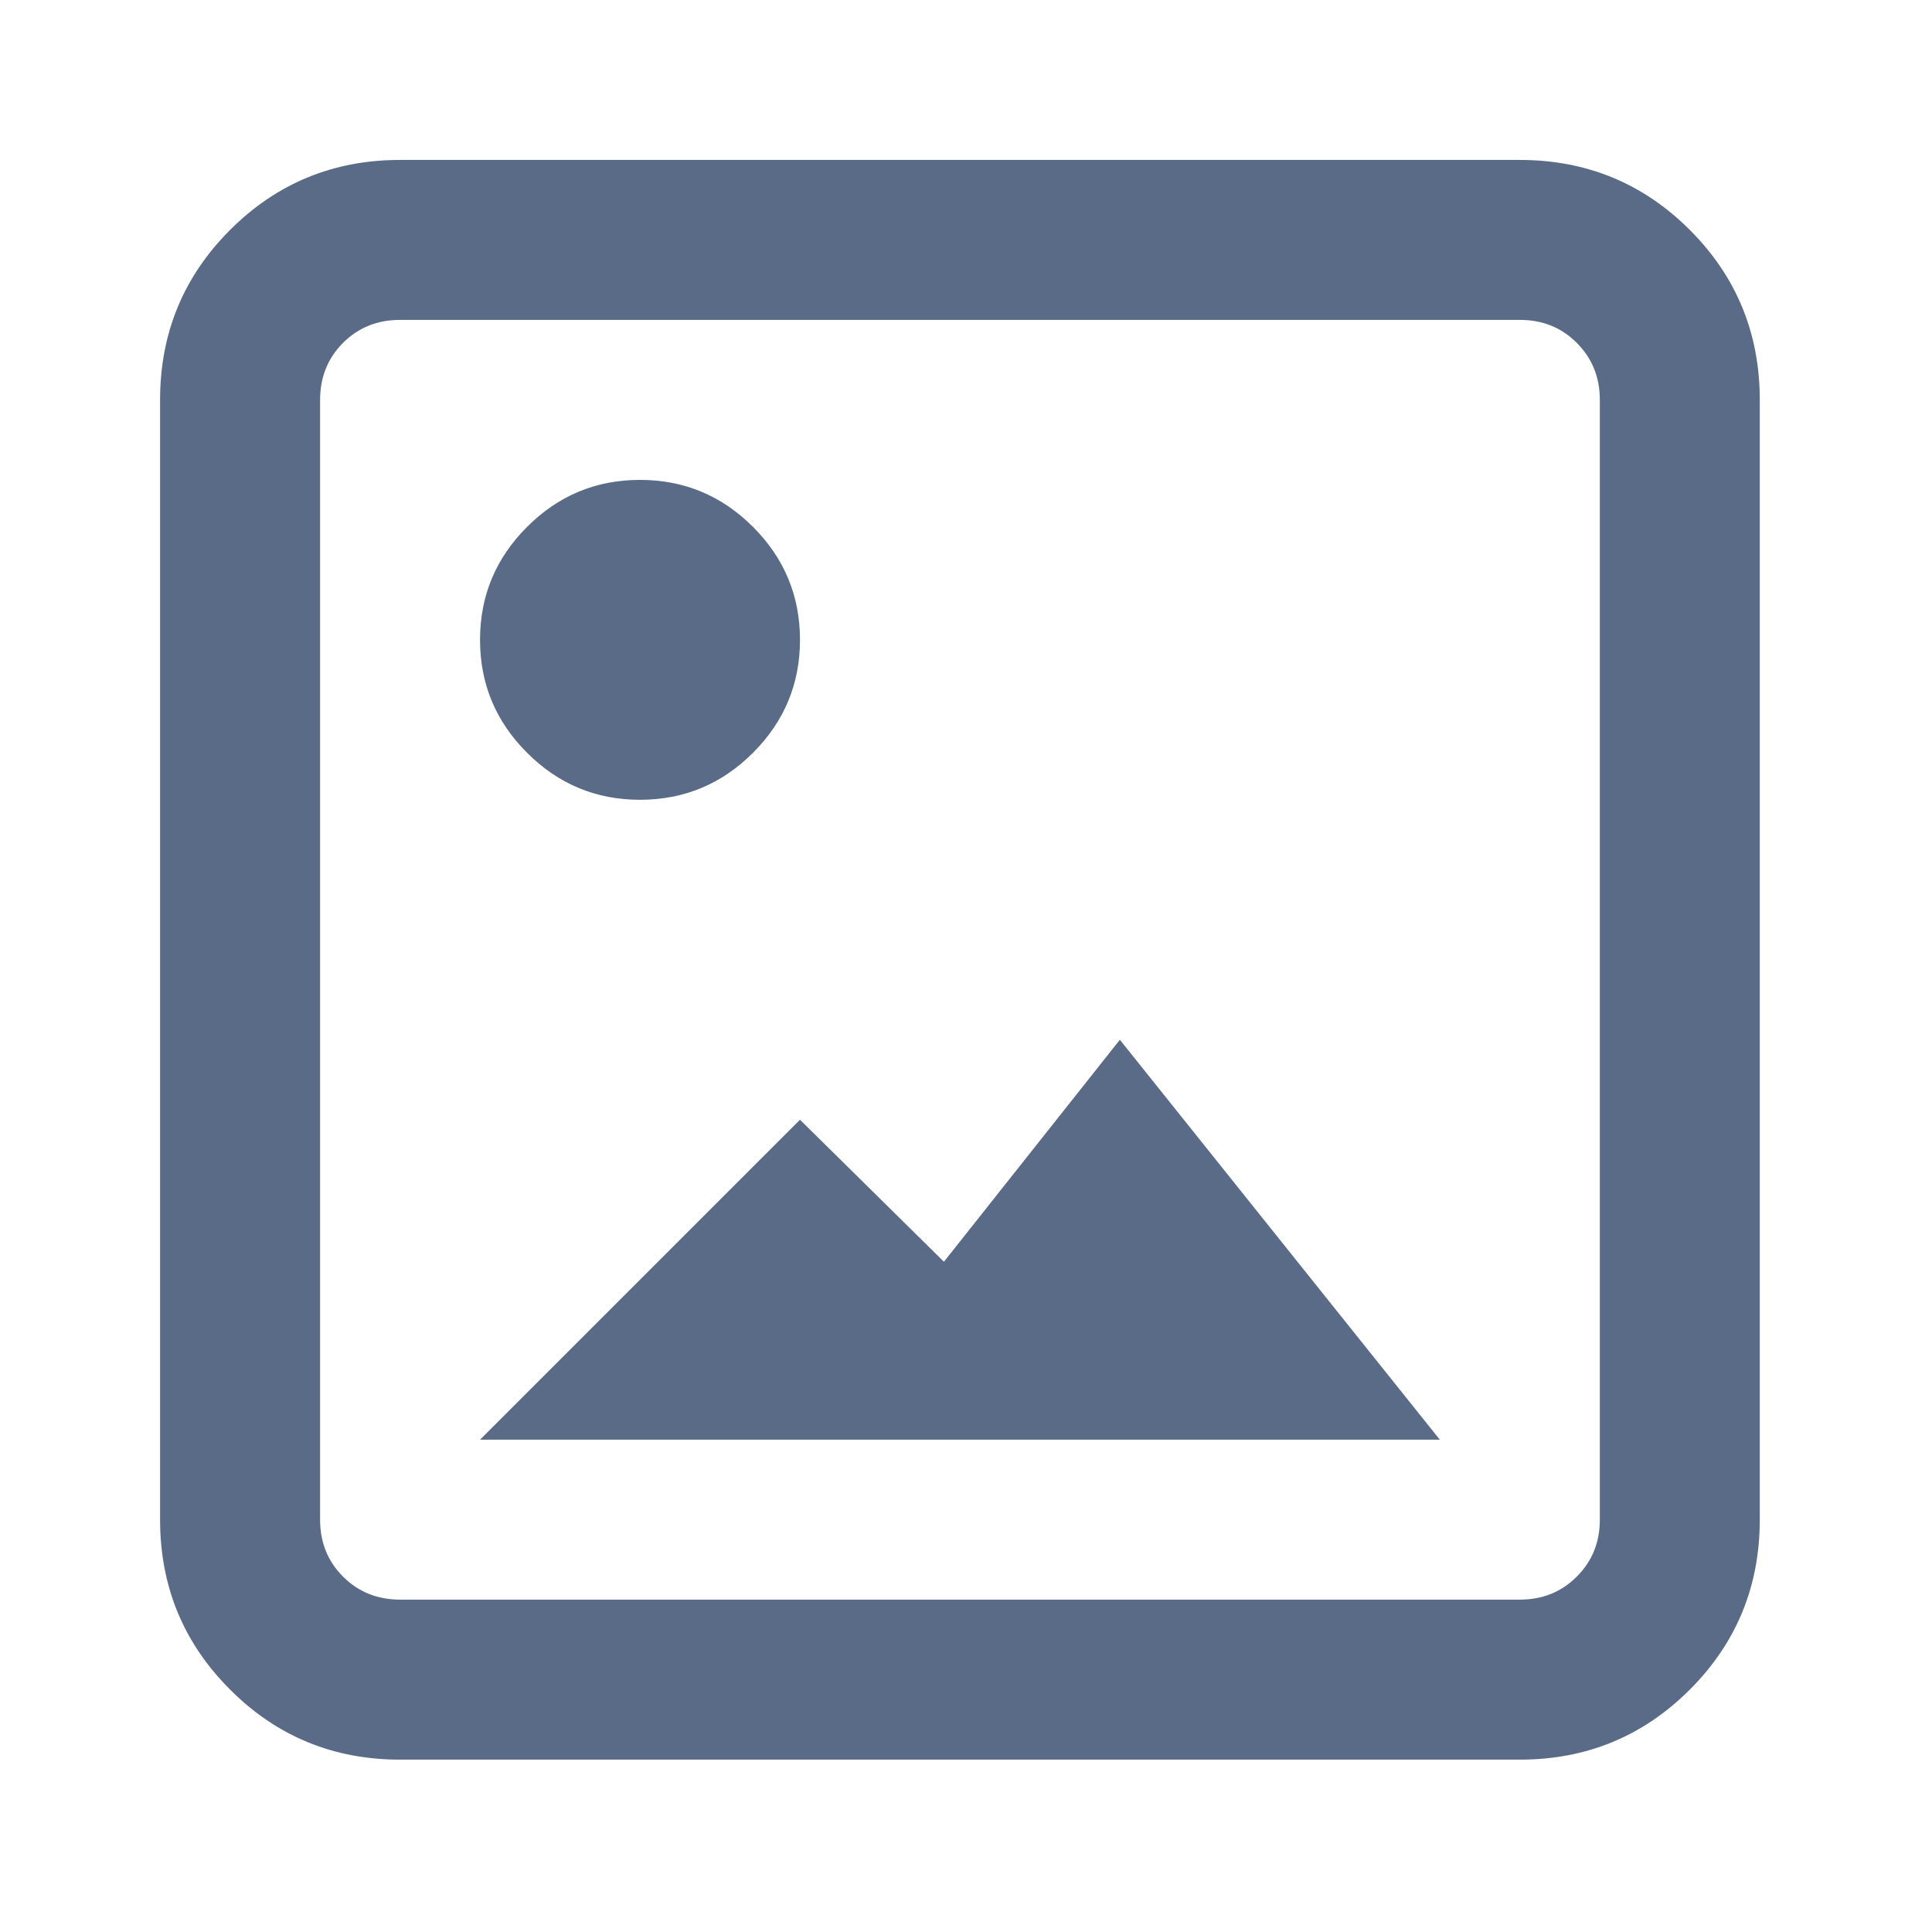 <svg width="28" height="28" viewBox="0 0 28 28" fill="none" xmlns="http://www.w3.org/2000/svg">
<mask id="mask0_1_119" style="mask-type:alpha" maskUnits="userSpaceOnUse" x="0" y="0" width="28" height="28">
<rect width="27.82" height="27.82" fill="#D9D9D9"/>
</mask>
<g mask="url(#mask0_1_119)">
<path d="M5.798 25.502C4.832 25.502 4.011 25.164 3.335 24.487C2.658 23.811 2.32 22.99 2.32 22.024V5.796C2.32 4.83 2.658 4.009 3.335 3.332C4.011 2.656 4.832 2.318 5.798 2.318H22.026C22.992 2.318 23.813 2.656 24.49 3.332C25.166 4.009 25.504 4.83 25.504 5.796V22.024C25.504 22.99 25.166 23.811 24.49 24.487C23.813 25.164 22.992 25.502 22.026 25.502H5.798ZM5.798 23.183H22.026C22.355 23.183 22.63 23.072 22.852 22.849C23.074 22.628 23.186 22.353 23.186 22.024V5.796C23.186 5.467 23.074 5.192 22.852 4.969C22.63 4.747 22.355 4.636 22.026 4.636H5.798C5.469 4.636 5.194 4.747 4.971 4.969C4.75 5.192 4.639 5.467 4.639 5.796V22.024C4.639 22.353 4.75 22.628 4.971 22.849C5.194 23.072 5.469 23.183 5.798 23.183ZM6.957 20.865L11.594 16.228L13.68 18.286L16.23 15.069L20.867 20.865H6.957ZM9.275 11.591C8.638 11.591 8.092 11.364 7.639 10.91C7.184 10.456 6.957 9.911 6.957 9.273C6.957 8.636 7.184 8.09 7.639 7.636C8.092 7.182 8.638 6.955 9.275 6.955C9.913 6.955 10.459 7.182 10.913 7.636C11.367 8.09 11.594 8.636 11.594 9.273C11.594 9.911 11.367 10.456 10.913 10.91C10.459 11.364 9.913 11.591 9.275 11.591Z" fill="#5A6B87"/>
</g>
</svg>
